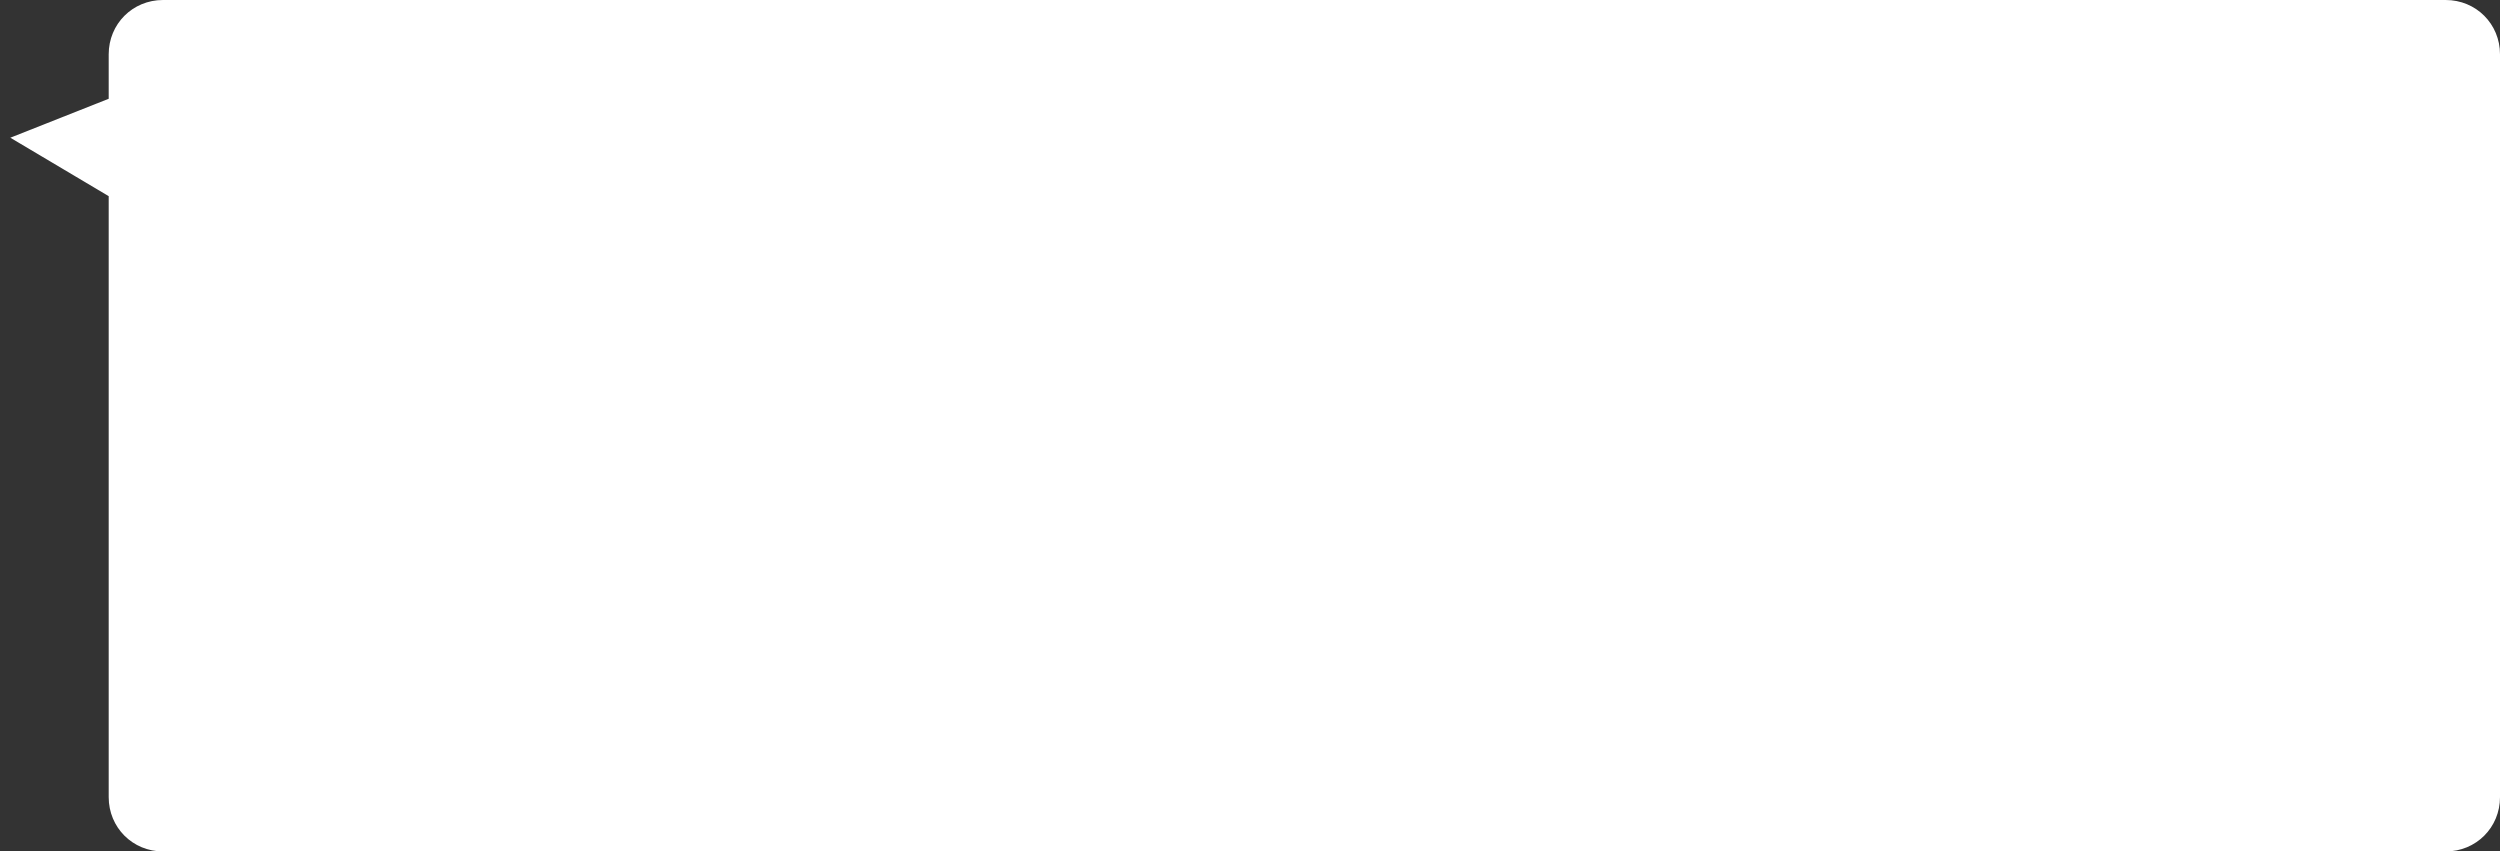 ﻿<?xml version="1.0" encoding="utf-8"?>
<svg version="1.1" xmlns:xlink="http://www.w3.org/1999/xlink" width="138px" height="47px" xmlns="http://www.w3.org/2000/svg">
  <rect width="100%" height="100%" fill="#333333" stroke="none"/>
  <g transform="matrix(1 0 0 1 -555 -401 )">
    <path d="M 6 44  L 6 10.828  L 0.57 7.602  L 6 5.452  L 6 3  C 6 1.32  7.32 0  9 0  L 135 0  C 136.68 0  138 1.32  138 3  L 138 44  C 138 45.68  136.68 47  135 47  L 9 47  C 7.32 47  6 45.68  6 44  Z " fill-rule="nonzero" fill="#ffffff" stroke="none" transform="matrix(1 0 0 1 555 401 )" />
  </g>
</svg>